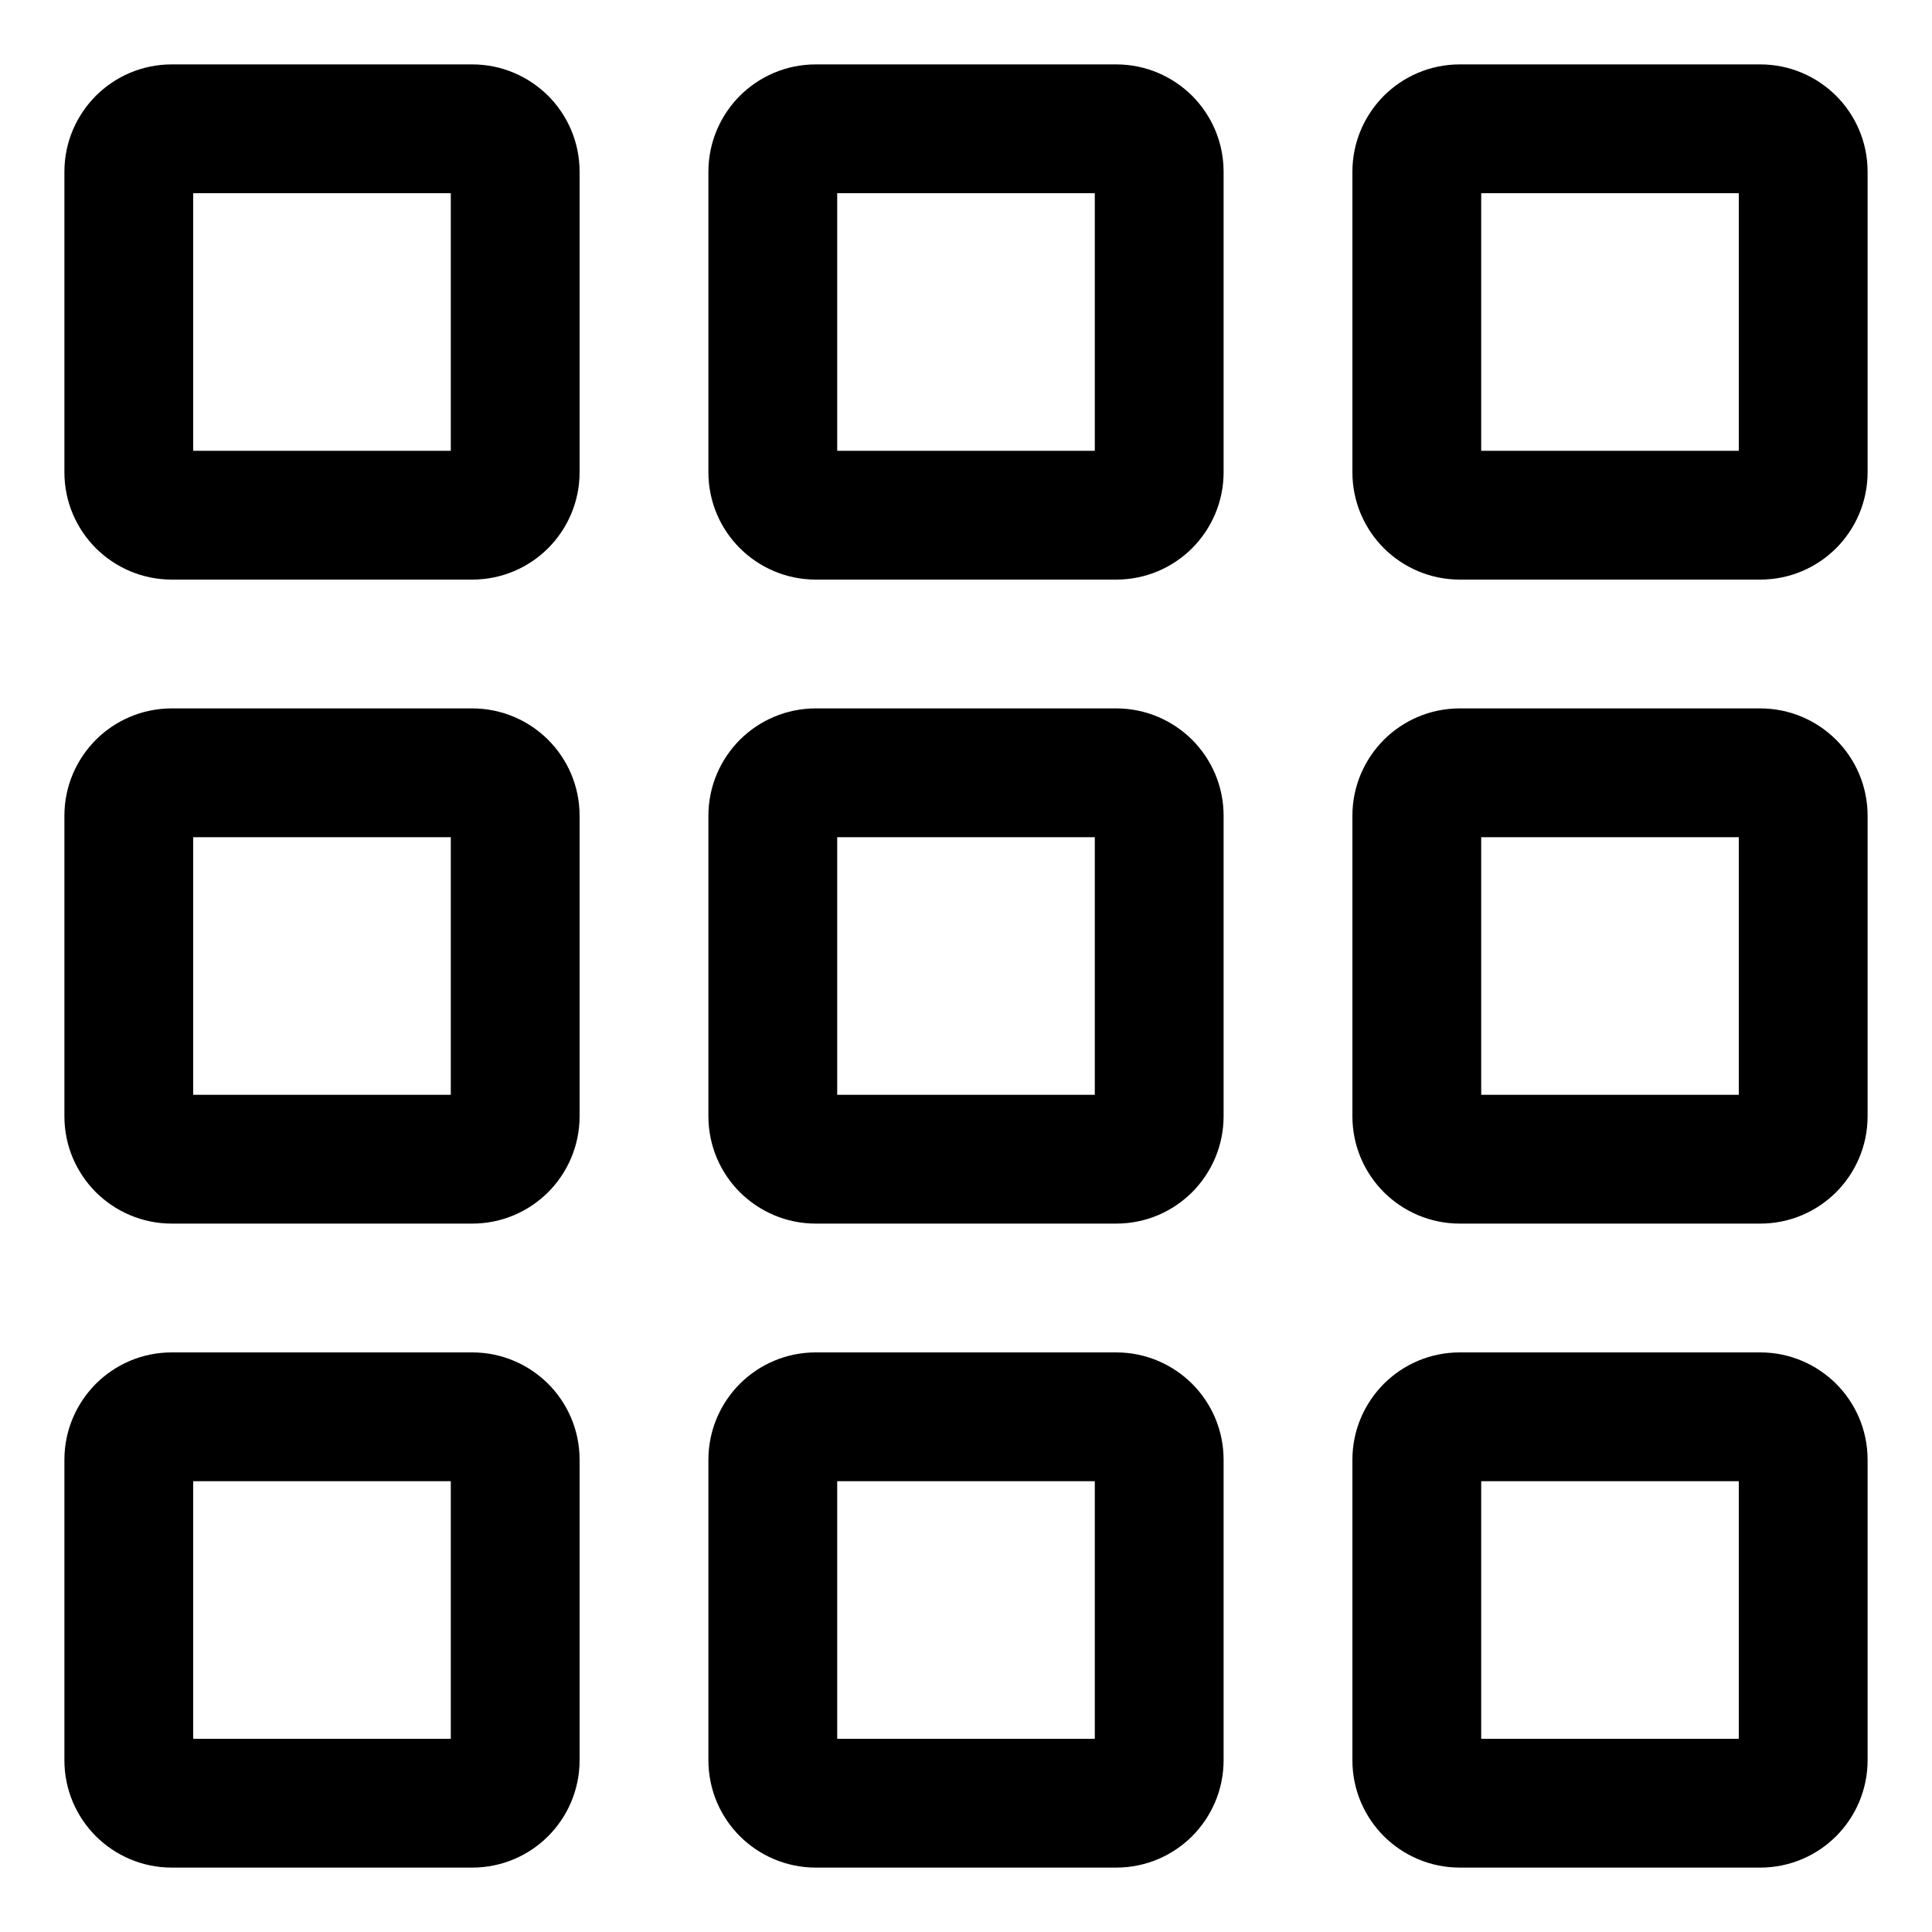 
<svg xmlns="http://www.w3.org/2000/svg" xmlns:xlink="http://www.w3.org/1999/xlink" version="1.1" viewBox="0 0 30 30" preserveAspectRatio="xMidYMid meet" focusable="false" class="style-scope d2l-icon" style="pointer-events: none; display: block; width: 100%; height: 100%; color: #555;"><g class="style-scope d2l-icon"><path d="M2.668 21c-.462 0-.878.187-1.18.488-.3.302-.488.718-.488 1.18v4.664c0 .462.187.878.488 1.18.302.3.718.488 1.18.488h4.664c.462 0 .878-.187 1.18-.488.3-.302.488-.718.488-1.18v-4.664c0-.462-.187-.878-.488-1.18-.302-.3-.718-.488-1.18-.488H2.668zM3 23h4v4H3v-4zM2.668 1c-.462 0-.878.187-1.18.488-.3.302-.488.718-.488 1.18v4.664c0 .462.187.878.488 1.18.302.3.718.488 1.18.488h4.664c.462 0 .878-.187 1.18-.488.3-.302.488-.718.488-1.18V2.668c0-.462-.187-.878-.488-1.18C8.21 1.188 7.794 1 7.332 1H2.668zM3 3h4v4H3V3zM2.668 11c-.462 0-.878.187-1.18.488-.3.302-.488.718-.488 1.18v4.664c0 .462.187.878.488 1.18.302.3.718.488 1.18.488h4.664c.462 0 .878-.187 1.18-.488.3-.302.488-.718.488-1.18v-4.664c0-.462-.187-.878-.488-1.18-.302-.3-.718-.488-1.18-.488H2.668zM3 13h4v4H3v-4zM12.668 21c-.462 0-.878.187-1.18.488-.3.302-.488.718-.488 1.18v4.664c0 .462.187.878.488 1.18.302.3.718.488 1.18.488h4.664c.462 0 .878-.187 1.18-.488.3-.302.488-.718.488-1.18v-4.664c0-.462-.187-.878-.488-1.18-.302-.3-.718-.488-1.18-.488h-4.664zM13 23h4v4h-4v-4zM12.668 1c-.462 0-.878.187-1.18.488-.3.302-.488.718-.488 1.18v4.664c0 .462.187.878.488 1.18.302.3.718.488 1.18.488h4.664c.462 0 .878-.187 1.18-.488.3-.302.488-.718.488-1.18V2.668c0-.462-.187-.878-.488-1.18-.302-.3-.718-.488-1.18-.488h-4.664zM13 3h4v4h-4V3zM12.668 11c-.462 0-.878.187-1.18.488-.3.302-.488.718-.488 1.18v4.664c0 .462.187.878.488 1.18.302.3.718.488 1.18.488h4.664c.462 0 .878-.187 1.18-.488.3-.302.488-.718.488-1.18v-4.664c0-.462-.187-.878-.488-1.18-.302-.3-.718-.488-1.18-.488h-4.664zM13 13h4v4h-4v-4zM22.668 21c-.462 0-.878.187-1.18.488-.3.302-.488.718-.488 1.18v4.664c0 .462.187.878.488 1.18.302.3.718.488 1.18.488h4.664c.462 0 .878-.187 1.18-.488.3-.302.488-.718.488-1.18v-4.664c0-.462-.187-.878-.488-1.18-.302-.3-.718-.488-1.18-.488h-4.664zM23 23h4v4h-4v-4zM22.668 1c-.462 0-.878.187-1.18.488-.3.302-.488.718-.488 1.18v4.664c0 .462.187.878.488 1.18.302.3.718.488 1.18.488h4.664c.462 0 .878-.187 1.18-.488.3-.302.488-.718.488-1.18V2.668c0-.462-.187-.878-.488-1.18-.302-.3-.718-.488-1.18-.488h-4.664zM23 3h4v4h-4V3zM22.668 11c-.462 0-.878.187-1.18.488-.3.302-.488.718-.488 1.18v4.664c0 .462.187.878.488 1.18.302.3.718.488 1.18.488h4.664c.462 0 .878-.187 1.18-.488.3-.302.488-.718.488-1.18v-4.664c0-.462-.187-.878-.488-1.18-.302-.3-.718-.488-1.18-.488h-4.664zM23 13h4v4h-4v-4z" class="style-scope d2l-icon"></path></g></svg>